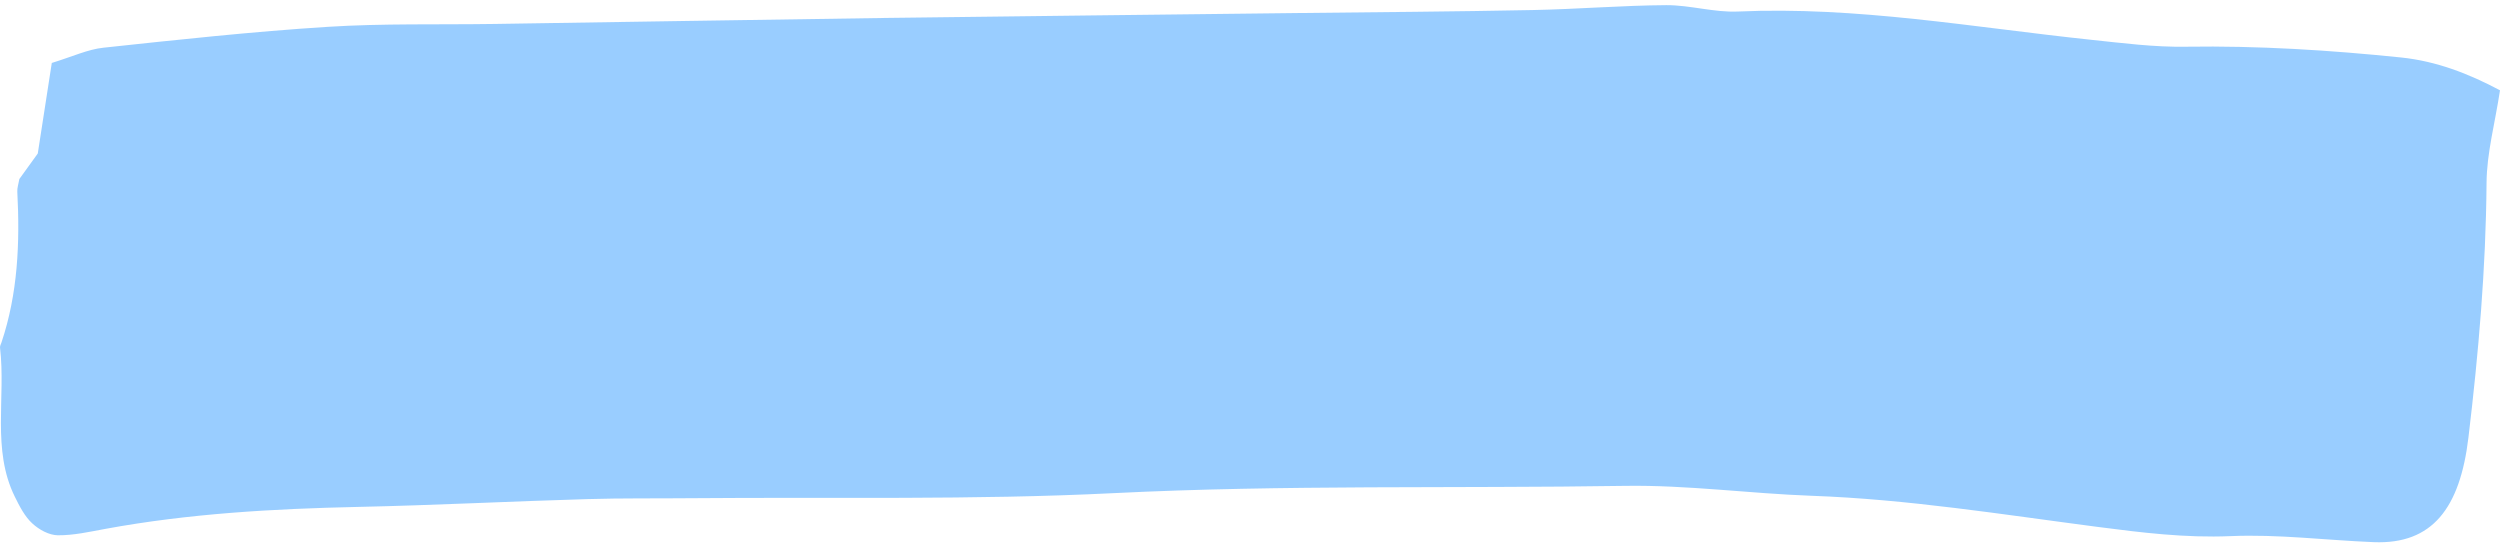 <svg width="256" height="56" viewBox="0 0 256 56" fill="none" xmlns="http://www.w3.org/2000/svg">
<path d="M223.876 4.783C220.622 4.841 217.357 4.413 214.103 4.071C202.074 2.801 190.102 0.637 177.96 1.181C175.534 1.29 173.085 0.521 170.641 0.528C166.073 0.557 161.509 0.942 156.94 1.029C148.936 1.189 140.938 1.247 132.934 1.334C118.892 1.508 104.851 1.646 90.809 1.835C77.431 2.024 64.053 2.249 50.67 2.452C44.956 2.539 39.23 2.387 33.528 2.75C25.875 3.236 18.233 4.064 10.592 4.885C8.999 5.052 7.452 5.785 5.303 6.446C4.832 9.495 4.425 12.131 3.869 15.718C3.58 16.118 2.746 17.272 1.982 18.332C1.891 18.862 1.749 19.247 1.772 19.625C2.049 24.889 1.823 30.074 0.156 35.055C0.094 35.236 -0.02 35.432 0.003 35.607C0.604 40.675 -0.858 46.041 1.511 50.848C1.998 51.85 2.553 52.91 3.302 53.593C4.022 54.261 5.032 54.798 5.915 54.813C7.536 54.827 9.164 54.457 10.779 54.159C19.35 52.584 27.983 52.097 36.64 51.908C44.474 51.741 52.297 51.334 60.125 51.109C63.719 51.001 67.307 51.051 70.907 51.015C85.277 50.892 99.663 51.211 114.017 50.499C131.489 49.628 148.959 50.028 166.425 49.752C172.779 49.657 179.138 50.536 185.504 50.768C195.311 51.117 205.011 52.678 214.75 53.949C219.268 54.537 223.797 55.096 228.399 54.9C233.281 54.689 238.183 55.321 243.076 55.517C249.084 55.757 251.908 52.017 252.77 44.785C253.807 36.115 254.555 27.482 254.623 18.717C254.646 15.668 255.485 12.64 256 9.249C252.792 7.535 249.459 6.257 245.876 5.887C238.558 5.131 231.228 4.674 223.876 4.783Z" fill="#99CDFF"/>
</svg>

